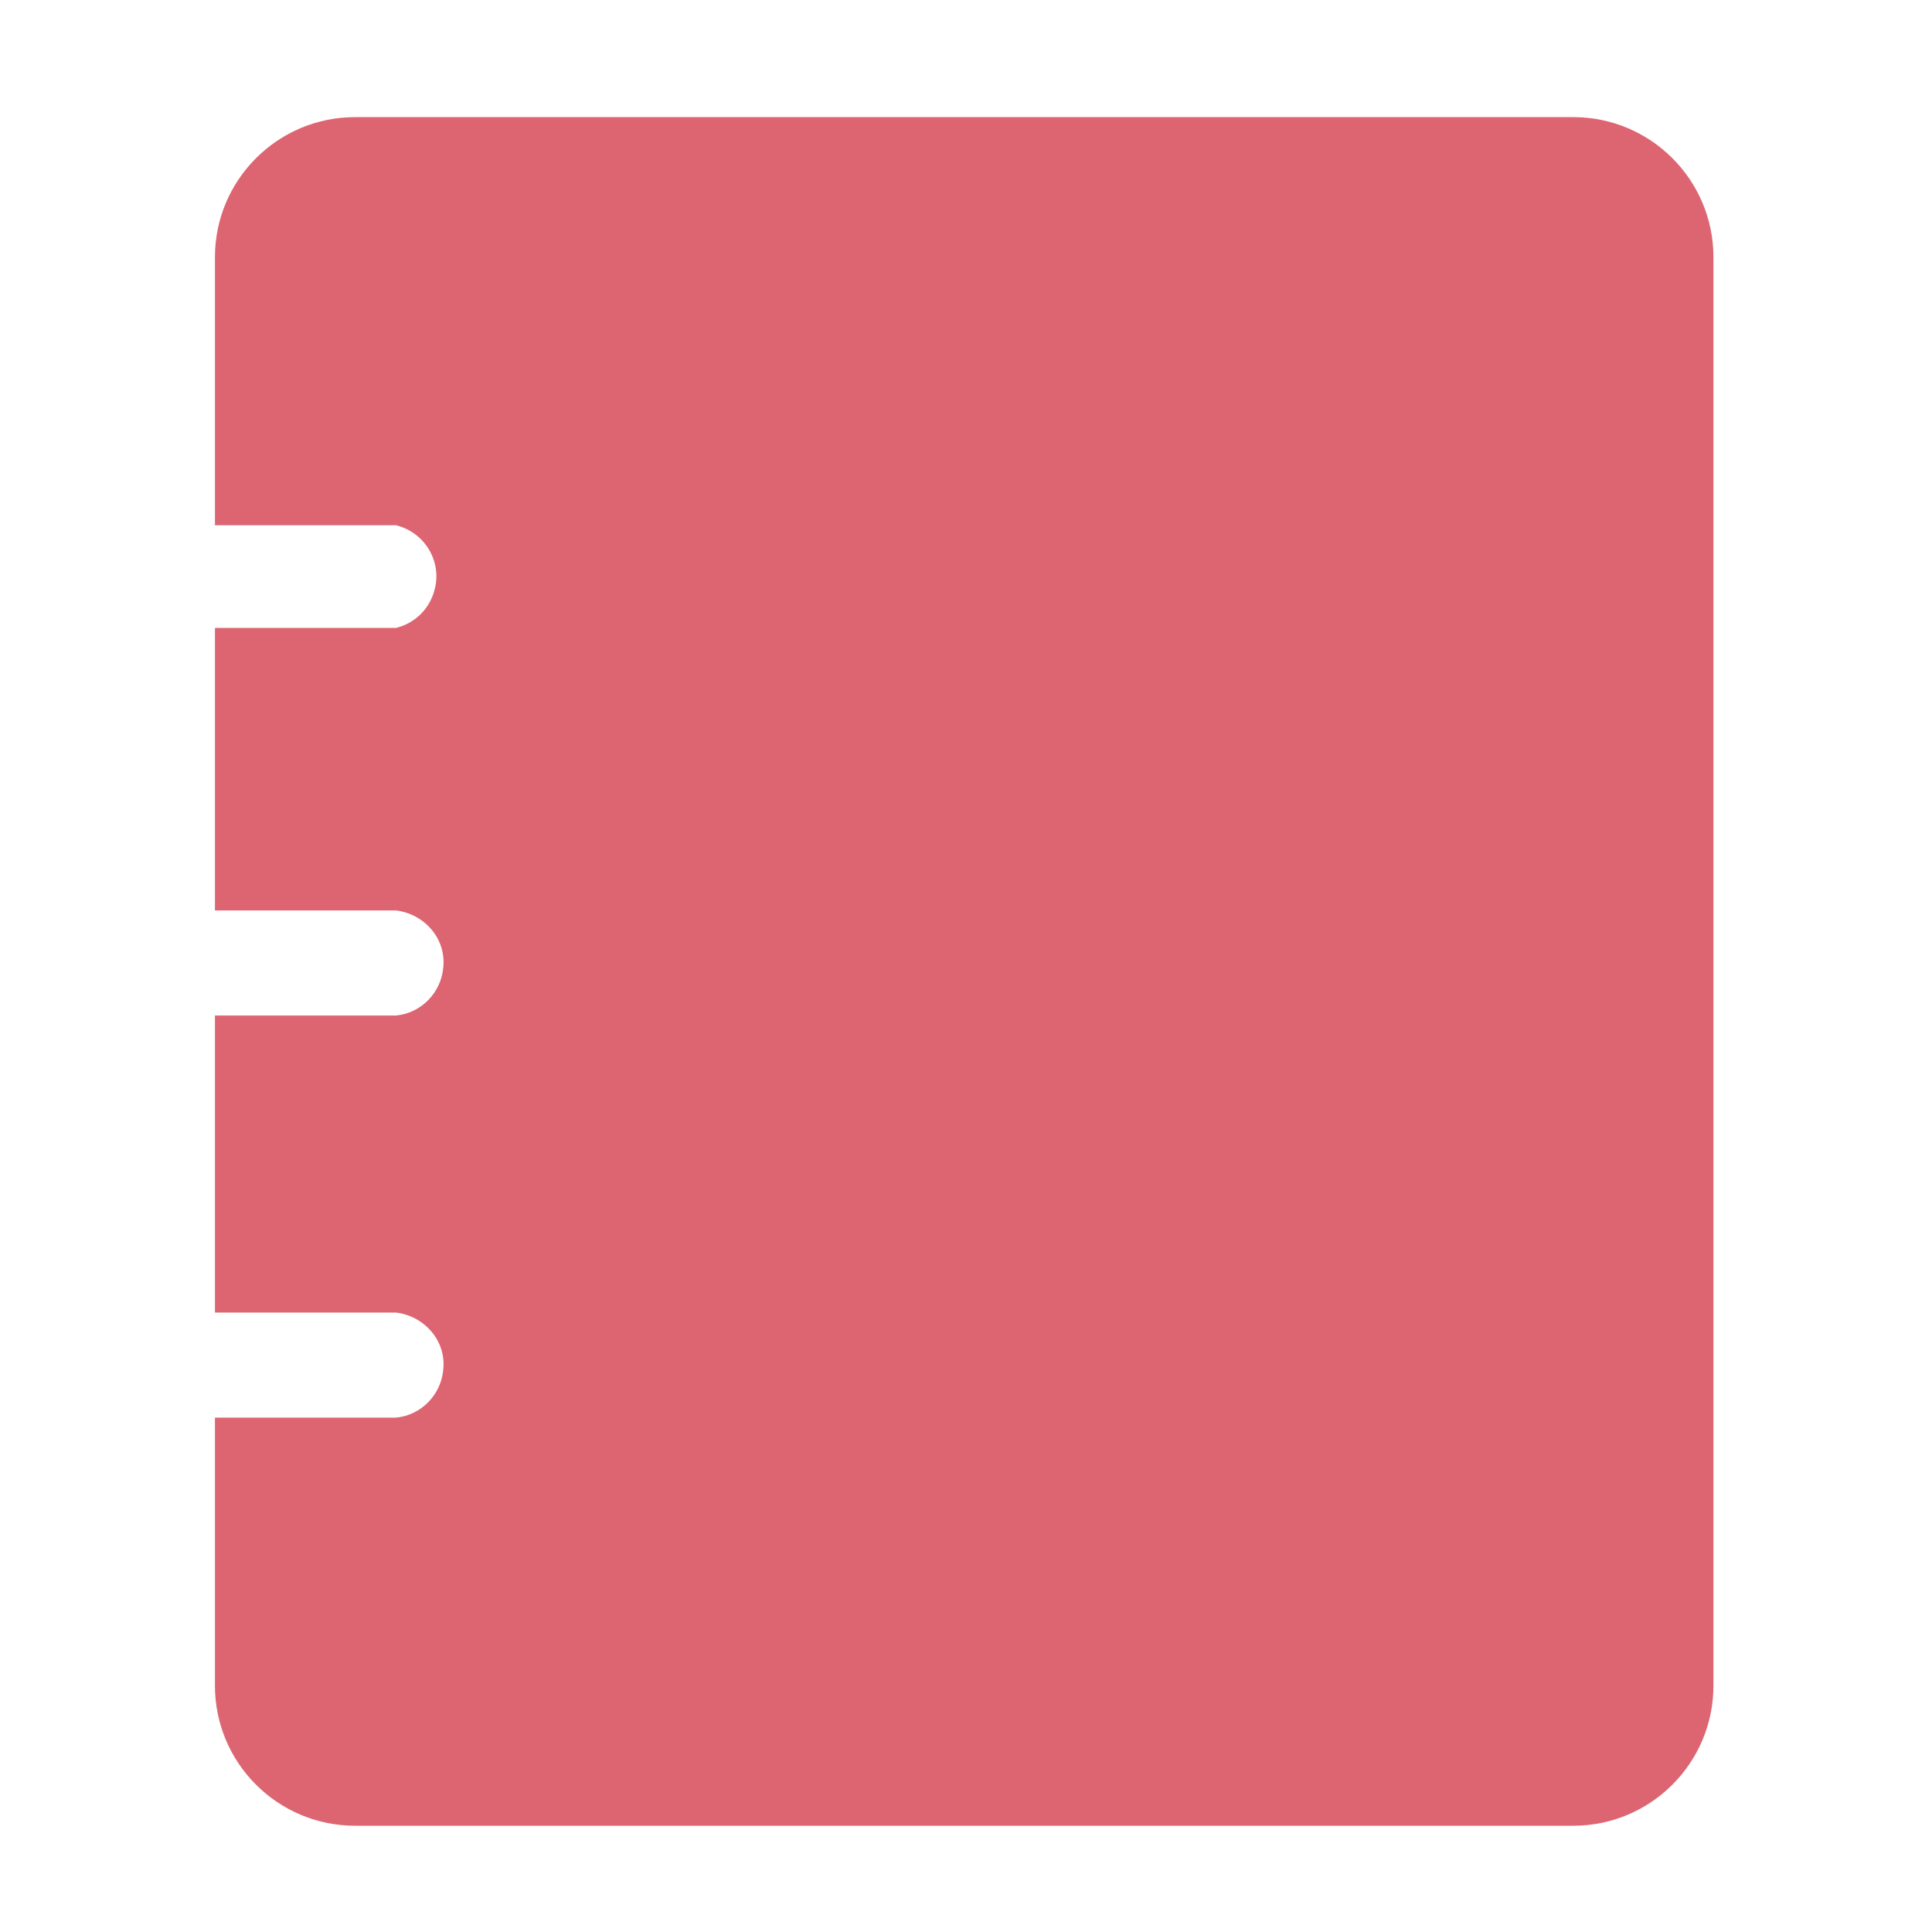 <?xml version="1.0" standalone="no"?><!DOCTYPE svg PUBLIC "-//W3C//DTD SVG 1.1//EN" "http://www.w3.org/Graphics/SVG/1.1/DTD/svg11.dtd"><svg t="1571143581075" class="icon" viewBox="0 0 1024 1024" version="1.1" xmlns="http://www.w3.org/2000/svg" p-id="3157" width="128" height="128" xmlns:xlink="http://www.w3.org/1999/xlink"><defs><style type="text/css"></style></defs><path d="M833.92 62.08H188.16c-40.96 0-74.24 33.28-74.24 74.24v142.08h96c15.36 3.84 24.32 19.2 20.48 33.92-2.56 10.24-10.24 17.92-20.48 20.48h-96v149.76h96c15.36 1.92 26.88 15.36 24.96 30.72-1.28 12.8-11.52 23.68-24.96 24.96h-96v157.44h96c15.36 1.92 26.88 15.36 24.96 30.72-1.28 12.8-11.52 23.68-24.96 24.96h-96v142.08c0 40.96 33.28 74.24 74.24 74.24h645.76c40.96 0 74.24-33.28 74.24-74.24V136.32c0-40.96-33.28-74.24-74.24-74.24z" fill="#dd6572" p-id="3158"></path><path d="M532.48 340.48C479.36 340.48 435.2 384 435.2 437.12s44.16 96.64 97.28 96.64 96.64-43.52 96.64-96.64c0-53.76-43.52-96.64-96.64-96.64z" fill="#dd6572" p-id="3159"></path><path d="M851.2 136.32c0-8.96-8.32-14.72-17.92-14.72H188.16c-8.96 0-15.36 5.76-15.36 14.72V217.6h44.16l7.04 3.2c22.4 5.76 40.96 20.48 52.48 39.68 11.52 19.84 15.36 42.88 9.6 65.28-7.68 30.72-31.36 55.04-62.08 62.72l-7.04 1.92H172.8v32h40.32l3.2 1.92c46.72 5.12 81.28 48 75.52 95.36-4.48 39.68-35.84 71.04-75.52 75.52H172.8v44.8h40.32l3.2-0.64c23.04 2.56 42.88 13.44 57.6 31.36 14.08 17.92 21.12 40.32 18.56 62.72-4.48 40.32-35.84 69.76-75.52 74.24l-3.2-1.28H172.8v87.68c0 8.96 5.76 14.72 15.36 14.72h645.12c8.96 0 17.28-5.76 17.28-15.36V136.32z m-160 588.16h-3.84c-10.24 0.64-18.56-7.04-19.2-17.28v-1.92c0-74.88-60.8-135.68-135.68-135.68S396.8 630.4 396.8 705.28c0.64 10.24-7.04 18.56-17.28 19.2H377.6c-10.24 0.64-18.56-7.04-19.2-17.28v-1.92c-0.64-67.84 39.04-129.28 101.12-156.8-38.4-24.96-62.08-67.84-62.72-113.92 0-74.88 60.8-135.68 135.68-135.68s135.68 60.8 135.68 135.68c0 24.32-6.4 48.64-19.2 69.76-10.24 17.92-24.96 33.28-42.24 44.16 62.08 26.88 102.4 88.96 101.76 156.8 0 10.24-7.04 18.56-17.28 19.2z" fill="#dd6572" p-id="3160"></path></svg>